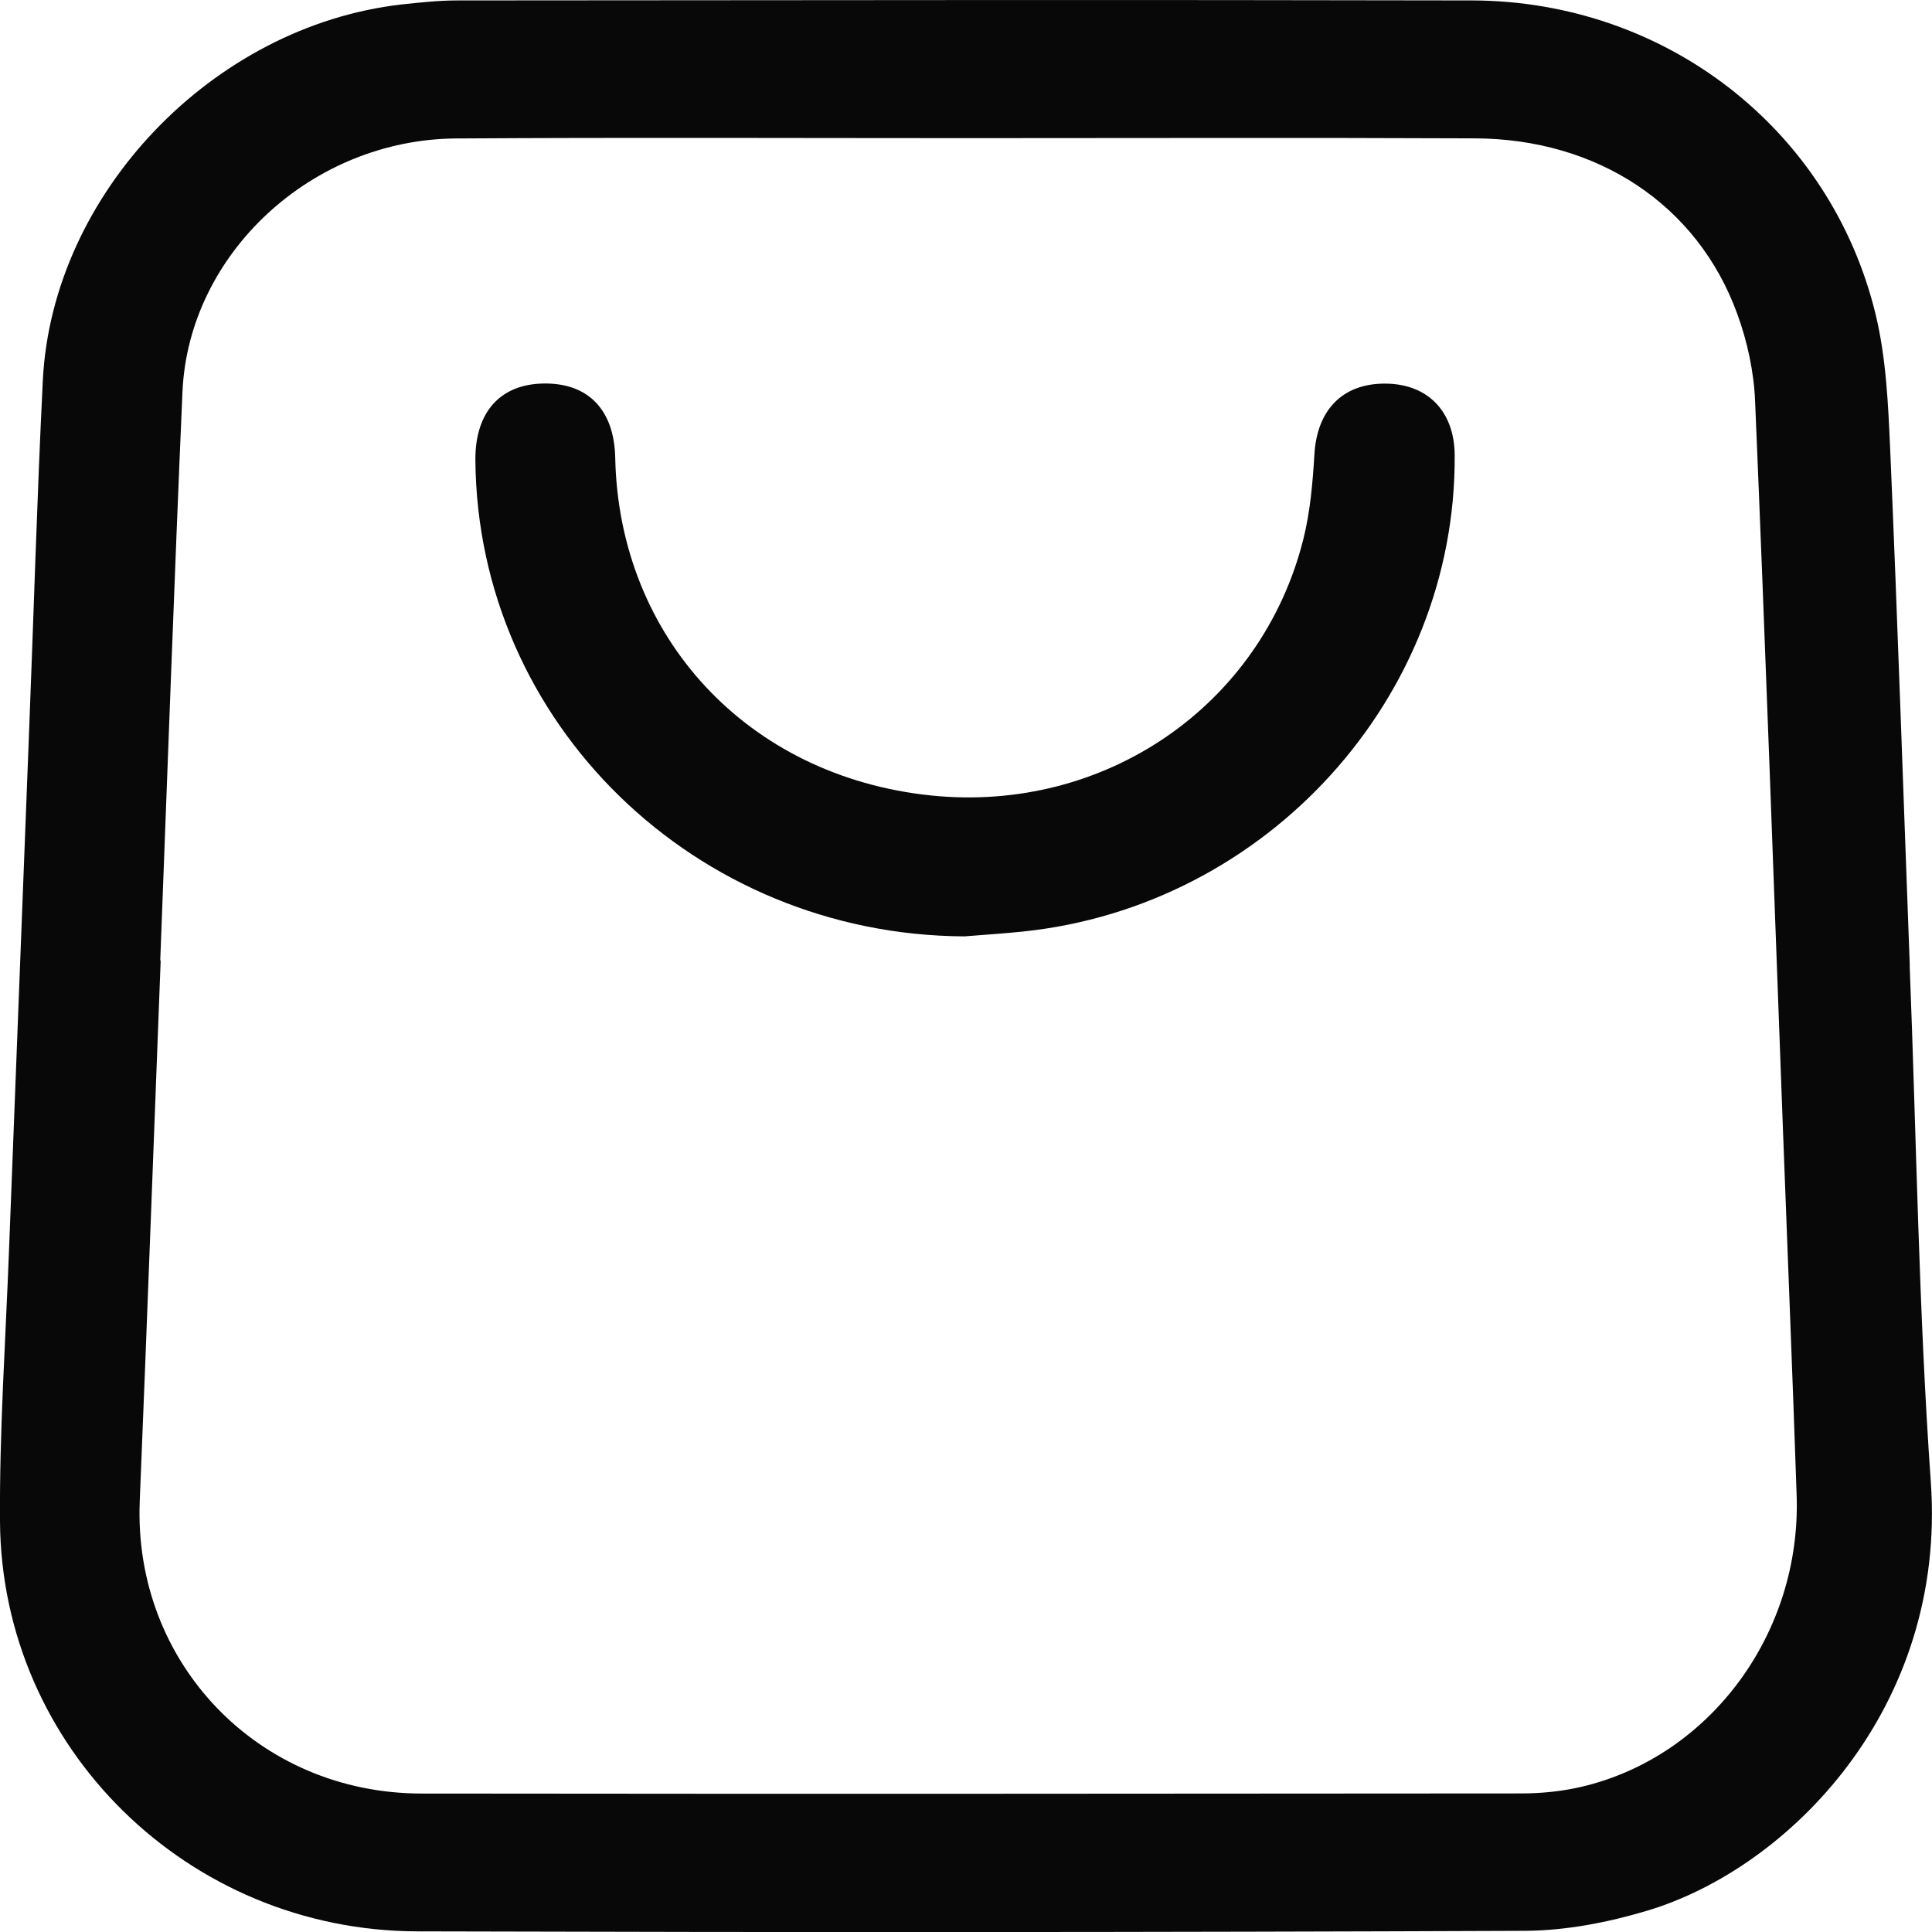 <svg width="18" height="18" viewBox="0 0 18 18" fill="none" xmlns="http://www.w3.org/2000/svg">
<g clip-path="url(#clip0_160_1528)">
<path d="M17.792 8.994C17.855 10.599 17.876 12.207 17.989 13.808C18.138 15.912 16.667 17.407 15.345 17.802C14.98 17.911 14.589 17.987 14.209 17.989C10.768 18.003 7.327 18.004 3.886 17.994C1.751 17.988 0.015 16.284 -0 14.176C-0.006 13.334 0.052 12.491 0.084 11.648C0.146 10.036 0.209 8.425 0.271 6.814C0.314 5.724 0.345 4.633 0.399 3.544C0.486 1.806 1.98 0.245 3.737 0.042C3.912 0.023 4.088 0.004 4.264 0.004C7.413 0.002 10.562 -0.003 13.712 0.004C15.514 0.008 17.054 1.2 17.474 2.926C17.574 3.338 17.592 3.773 17.611 4.199C17.68 5.797 17.733 7.395 17.793 8.994L17.792 8.994ZM1.493 8.948H1.497C1.432 10.626 1.371 12.305 1.302 13.984C1.24 15.49 2.404 16.709 3.928 16.71C7.342 16.714 10.757 16.712 14.171 16.709C14.359 16.709 14.552 16.69 14.735 16.647C15.933 16.366 16.782 15.216 16.739 13.934C16.701 12.804 16.654 11.674 16.612 10.543C16.527 8.275 16.448 6.008 16.352 3.741C16.341 3.465 16.28 3.181 16.184 2.92C15.815 1.909 14.886 1.293 13.739 1.289C12.165 1.282 10.59 1.287 9.015 1.287C7.427 1.287 5.839 1.28 4.251 1.29C2.907 1.298 1.757 2.362 1.7 3.651C1.623 5.417 1.561 7.182 1.493 8.948Z" fill="#080808"/>
<path d="M8.985 8.724C6.477 8.711 4.448 6.739 4.429 4.286C4.426 3.839 4.661 3.577 5.07 3.573C5.483 3.569 5.723 3.82 5.732 4.267C5.767 5.933 6.961 7.233 8.672 7.411C10.291 7.579 11.751 6.577 12.142 5.027C12.207 4.77 12.23 4.499 12.246 4.234C12.27 3.821 12.506 3.573 12.904 3.574C13.301 3.575 13.55 3.831 13.553 4.24C13.568 6.497 11.807 8.442 9.531 8.679C9.35 8.698 9.167 8.709 8.985 8.724V8.724Z" fill="#080808"/>
</g>
<defs>
<clipPath id="clip0_160_1528">
<rect width="18" height="18" fill="white"/>
</clipPath>
</defs>
</svg>
